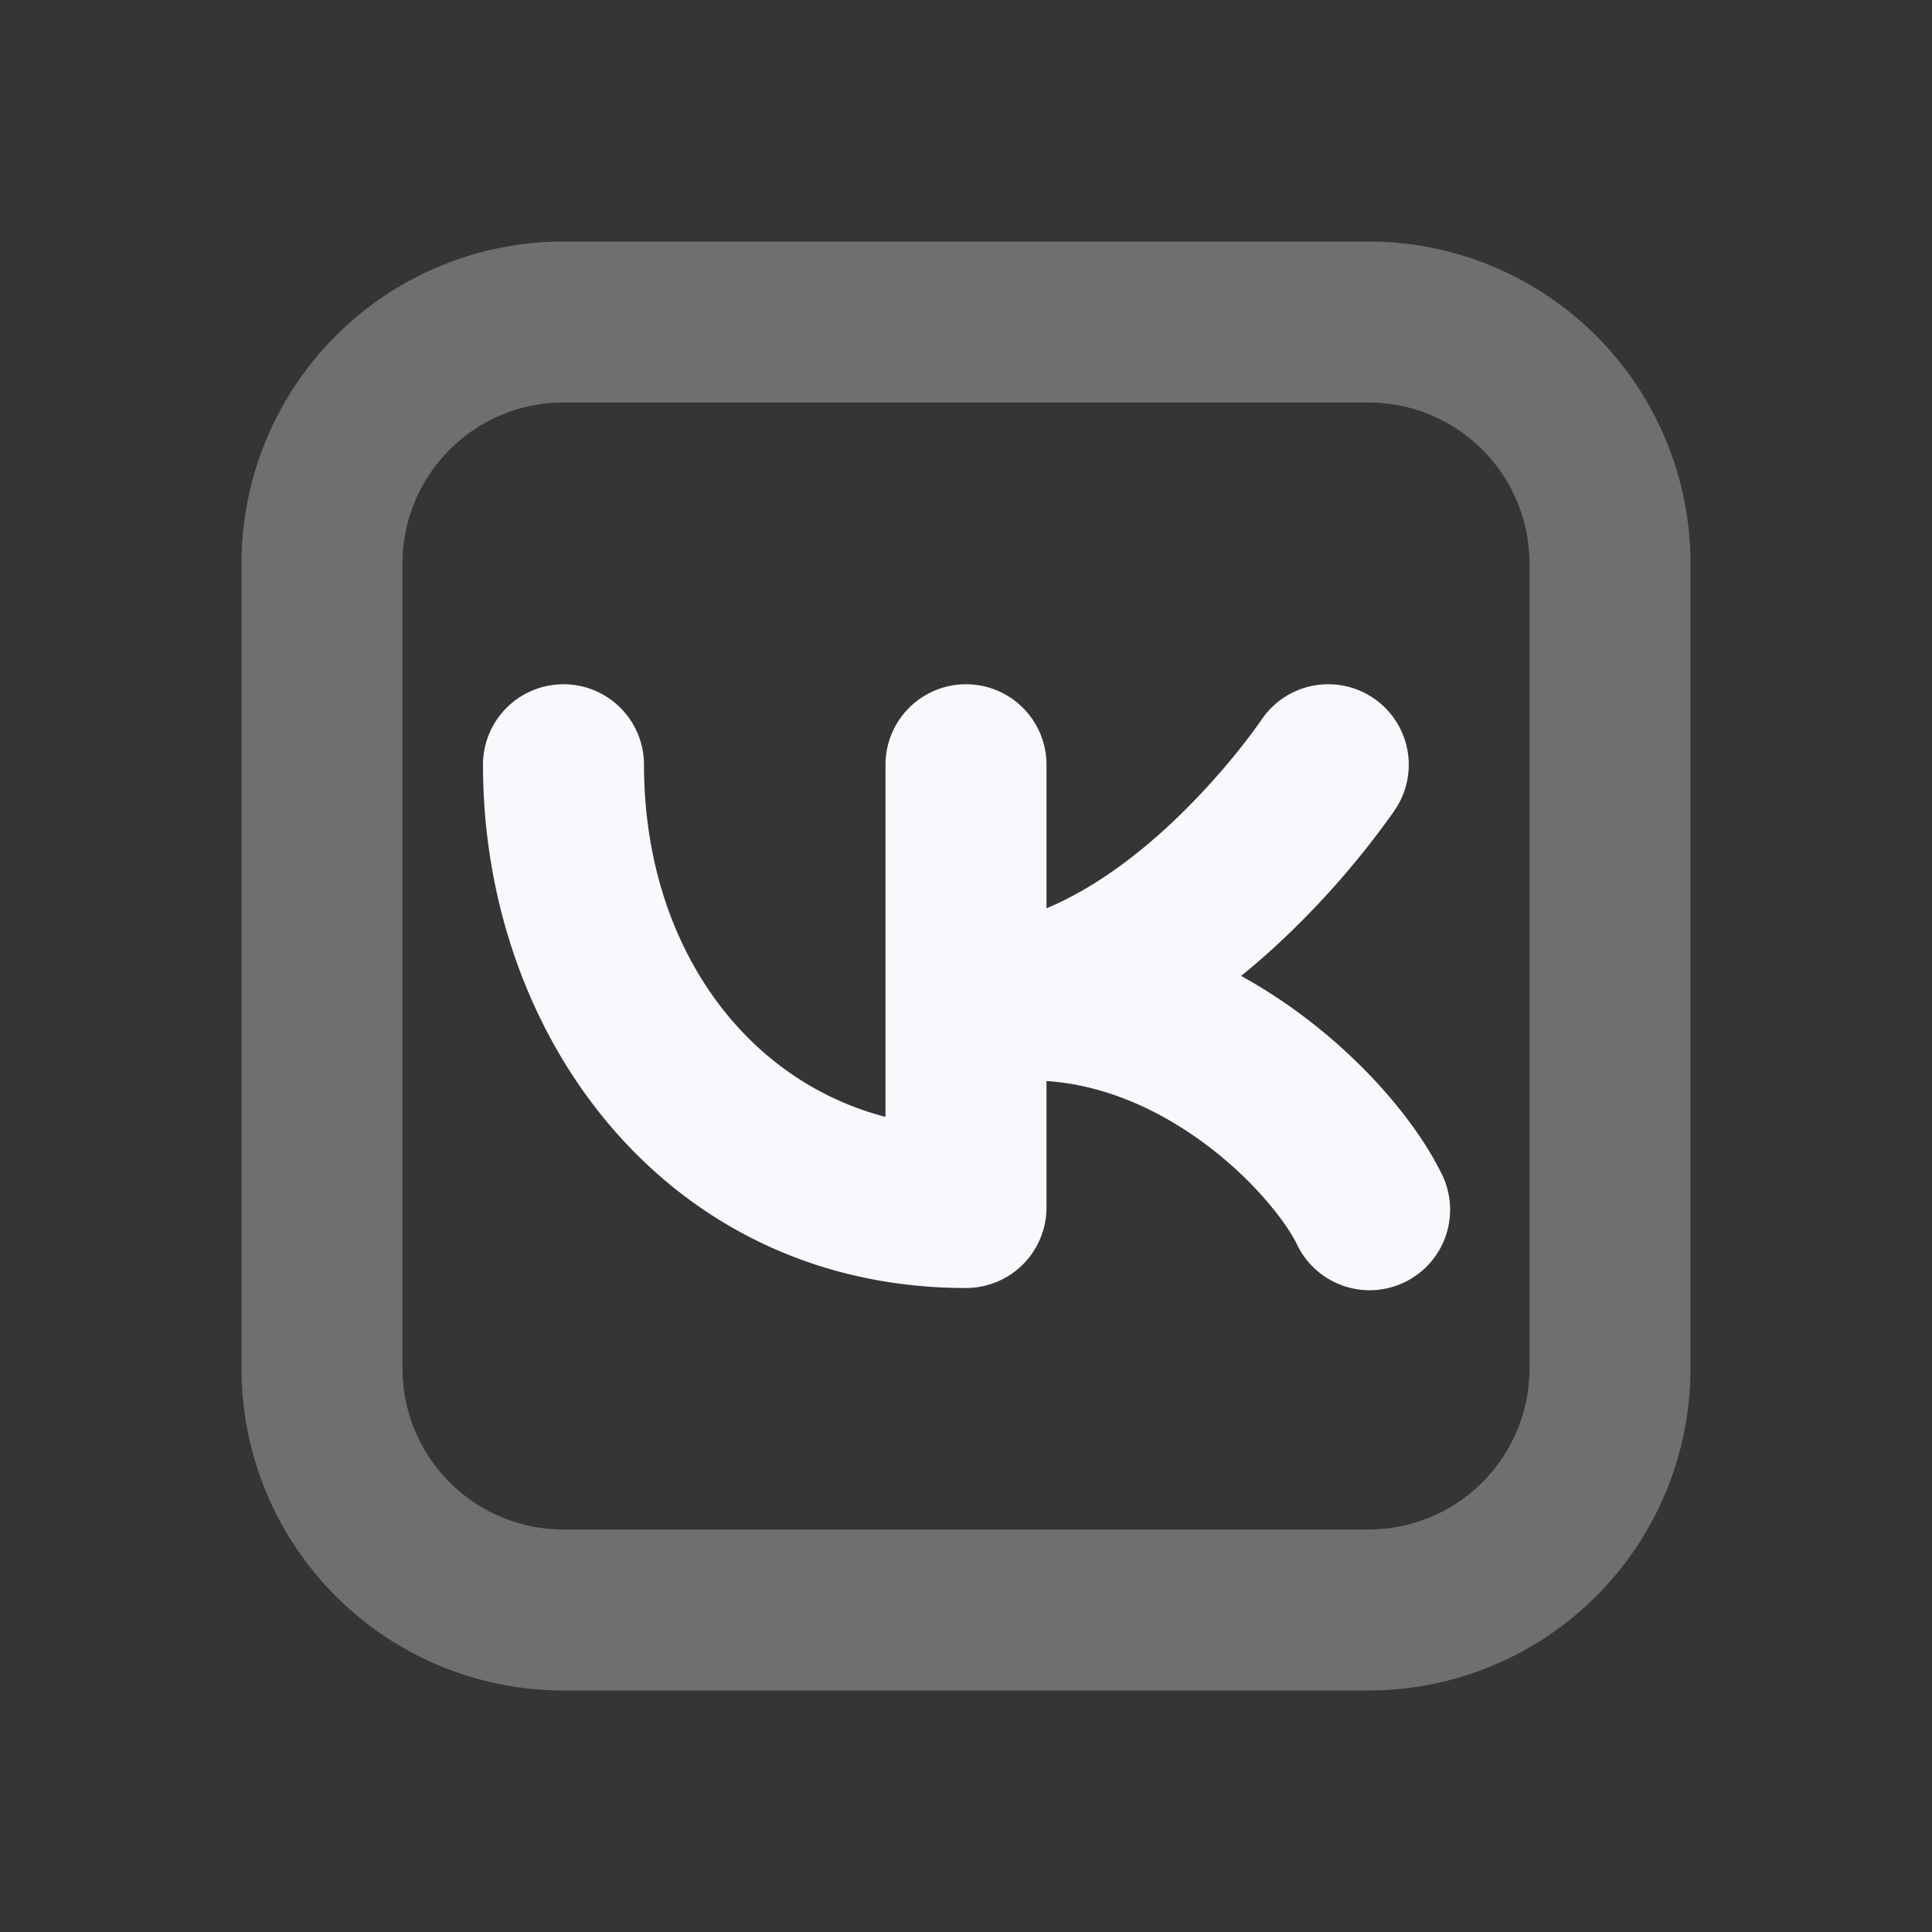 <svg xmlns="http://www.w3.org/2000/svg" width="24" height="24" fill="none"><rect width="100%" height="100%" fill="#333333" stroke="none"/><path fill="#fff" fill-opacity=".01" d="M24 0v24H0V0z"/><path stroke="#F7F9FC" stroke-linecap="round" stroke-width="2" d="M4 7a3 3 0 0 1 3-3h10a3 3 0 0 1 3 3v10a3 3 0 0 1-3 3H7a3 3 0 0 1-3-3z" opacity=".3"/><path fill="#F7F9FC" d="M13 9.5a1 1 0 1 0-2 0zM12 15v1a1 1 0 0 0 1-1zM8 9.5a1 1 0 0 0-2 0zm9.332.555a1 1 0 0 0-1.664-1.11zM12 12.5l-.196-.98L12 13.5zm4.106 2.947a1 1 0 1 0 1.788-.894zM11 9.5V15h2V9.5zm1 4.5c-2.326 0-4-1.923-4-4.5H6c0 3.423 2.326 6.5 6 6.5zm4.5-4.5-.832-.555v-.001h.001l-.002.002-.011.017a7.64 7.64 0 0 1-.286.378c-.205.254-.5.59-.86.924-.758.699-1.645 1.235-2.51 1.235v2c1.635 0 2.998-.964 3.866-1.765a10.718 10.718 0 0 0 1.432-1.63l.023-.034a.518.518 0 0 1 .007-.01l.002-.004.001-.001c0-.001.001-.001-.831-.556m1.394 5.053c-.34-.68-1.096-1.56-2.103-2.207-1.027-.66-2.415-1.141-3.987-.827l.392 1.962c.928-.186 1.79.083 2.513.548.743.477 1.236 1.098 1.397 1.418z"/></svg>